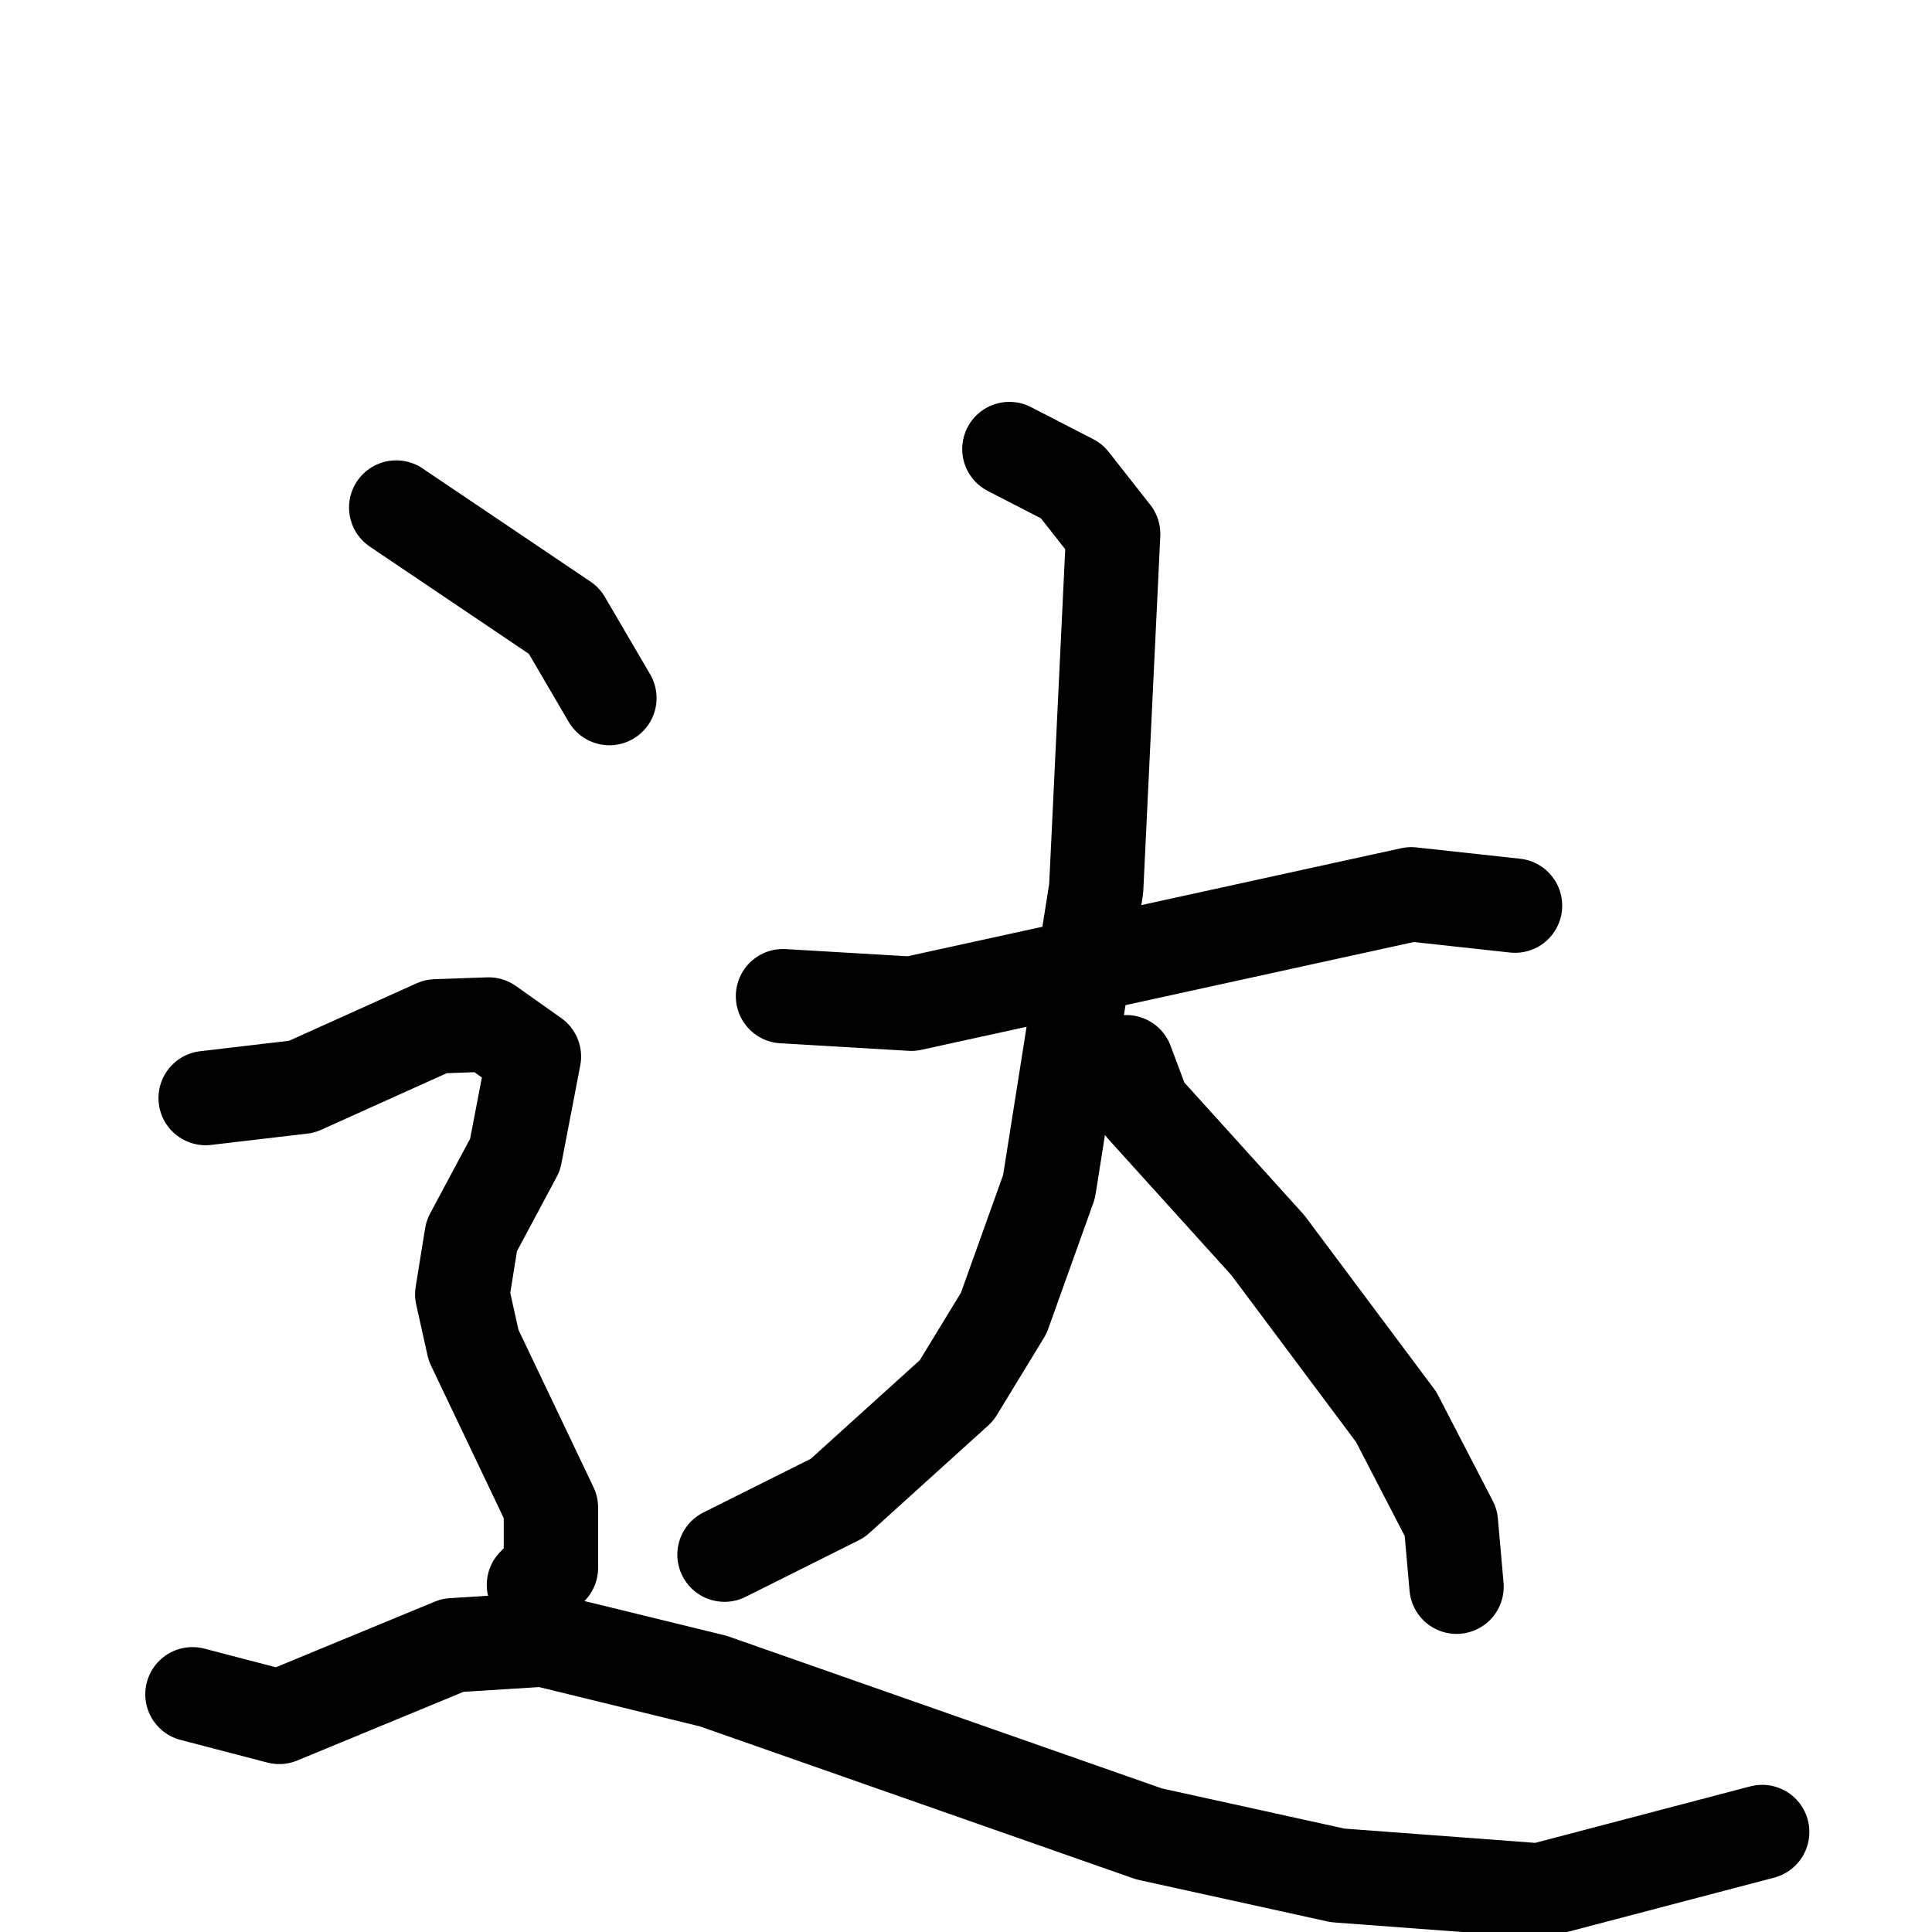 <svg xmlns="http://www.w3.org/2000/svg" viewBox="0 0 1024 1024">
  <g style="fill:none;stroke:#000000;stroke-width:50;stroke-linecap:round;stroke-linejoin:round;" transform="scale(1, 1) translate(0, 0)">
    <path d="M 415.0,528.0 L 483.0,532.0 L 748.0,474.0 L 803.0,480.0"/>
    <path d="M 535.0,238.0 L 568.0,255.0 L 590.0,283.0 L 581.0,471.0 L 556.0,629.0 L 532.0,696.0 L 507.0,737.0 L 444.0,794.0 L 384.0,824.0"/>
    <path d="M 597.0,563.0 L 606.0,587.0 L 672.0,660.0 L 740.0,751.0 L 769.0,807.0 L 772.0,841.0"/>
    <path d="M 210.0,269.0 L 299.0,329.0 L 323.0,370.0"/>
    <path d="M 109.0,582.0 L 160.0,576.0 L 231.0,544.0 L 259.0,543.0 L 283.0,560.0 L 273.0,612.0 L 250.0,655.0 L 245.0,686.0 L 251.0,713.0 L 292.0,799.0 L 292.0,831.0 L 283.0,840.0"/>
    <path d="M 102.0,898.0 L 148.0,910.0 L 240.0,872.0 L 288.0,869.0 L 378.0,891.0 L 609.0,972.0 L 709.0,994.0 L 816.0,1002.0 L 934.0,971.0"/>
  </g>
</svg>
